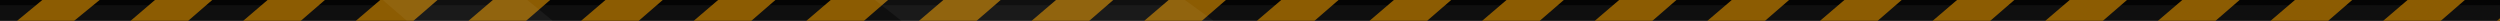 <svg width="1920" height="16" viewBox="0 0 1920 16" fill="none" xmlns="http://www.w3.org/2000/svg">
<rect x="0" y="0" width="1920" height="16" fill="#333333" stroke="none"/>
<g clip-path="url(#clip0_255_6543)">
<rect width="1920" height="96" fill="black" fill-opacity="0.7"/>
<rect width="1920" height="4" fill="black" fill-opacity="0.7"/>
<path d="M292 0H336L225 96H179.5L292 0Z" fill="#8C5C02"/>
<path d="M205.5 0H249.5L138.5 96H93L205.5 0Z" fill="#8C5C02"/>
<path d="M465 0H509L398 96H352.5L465 0Z" fill="#8C5C02"/>
<path d="M378.5 0H422.5L311.5 96H266L378.5 0Z" fill="#8C5C02"/>
<path d="M638 0H682L571 96H525.5L638 0Z" fill="#8C5C02"/>
<path d="M551.5 0H595.5L484.5 96H439L551.5 0Z" fill="#8C5C02"/>
<path d="M811 0H855L744 96H698.5L811 0Z" fill="#8C5C02"/>
<path d="M724.5 0H768.5L657.5 96H612L724.5 0Z" fill="#8C5C02"/>
<path d="M984 0H1028L917 96H871.5L984 0Z" fill="#8C5C02"/>
<path d="M897.5 0H941.5L830.5 96H785L897.5 0Z" fill="#8C5C02"/>
<path d="M1157 0H1201L1090 96H1044.5L1157 0Z" fill="#8C5C02"/>
<path d="M1070.5 0H1114.5L1003.5 96H958L1070.5 0Z" fill="#8C5C02"/>
<path d="M1330 0H1374L1263 96H1217.5L1330 0Z" fill="#8C5C02"/>
<path d="M1243.5 0H1287.5L1176.5 96H1131L1243.5 0Z" fill="#8C5C02"/>
<path d="M1503 0H1547L1436 96H1390.5L1503 0Z" fill="#8C5C02"/>
<path d="M1416.5 0H1460.5L1349.5 96H1304L1416.5 0Z" fill="#8C5C02"/>
<path d="M1676 0H1720L1609 96H1563.5L1676 0Z" fill="#8C5C02"/>
<path d="M1589.5 0H1633.5L1522.5 96H1477L1589.5 0Z" fill="#8C5C02"/>
<path d="M1849 0H1893L1782 96H1736.5L1849 0Z" fill="#8C5C02"/>
<path d="M1762.5 0H1806.5L1695.5 96H1650L1762.5 0Z" fill="#8C5C02"/>
<path d="M1920 14V52L1868.5 96H1823L1920 14Z" fill="#8C5C02"/>
<path d="M119 0H163L52 96H6.5L119 0Z" fill="#8C5C02"/>
<path d="M32.5 0H76.5L0 62.5V26.78L32.5 0Z" fill="#8C5C02"/>
<path d="M405 0H294L405 96H522L405 0Z" fill="white" fill-opacity="0.05"/>
<path d="M910 0H672L794 96H1042L910 0Z" fill="white" fill-opacity="0.05"/>
</g>
<defs>
<clipPath id="clip0_255_6543">
<rect width="1920" height="16" fill="white"/>
</clipPath>
</defs>
</svg>
